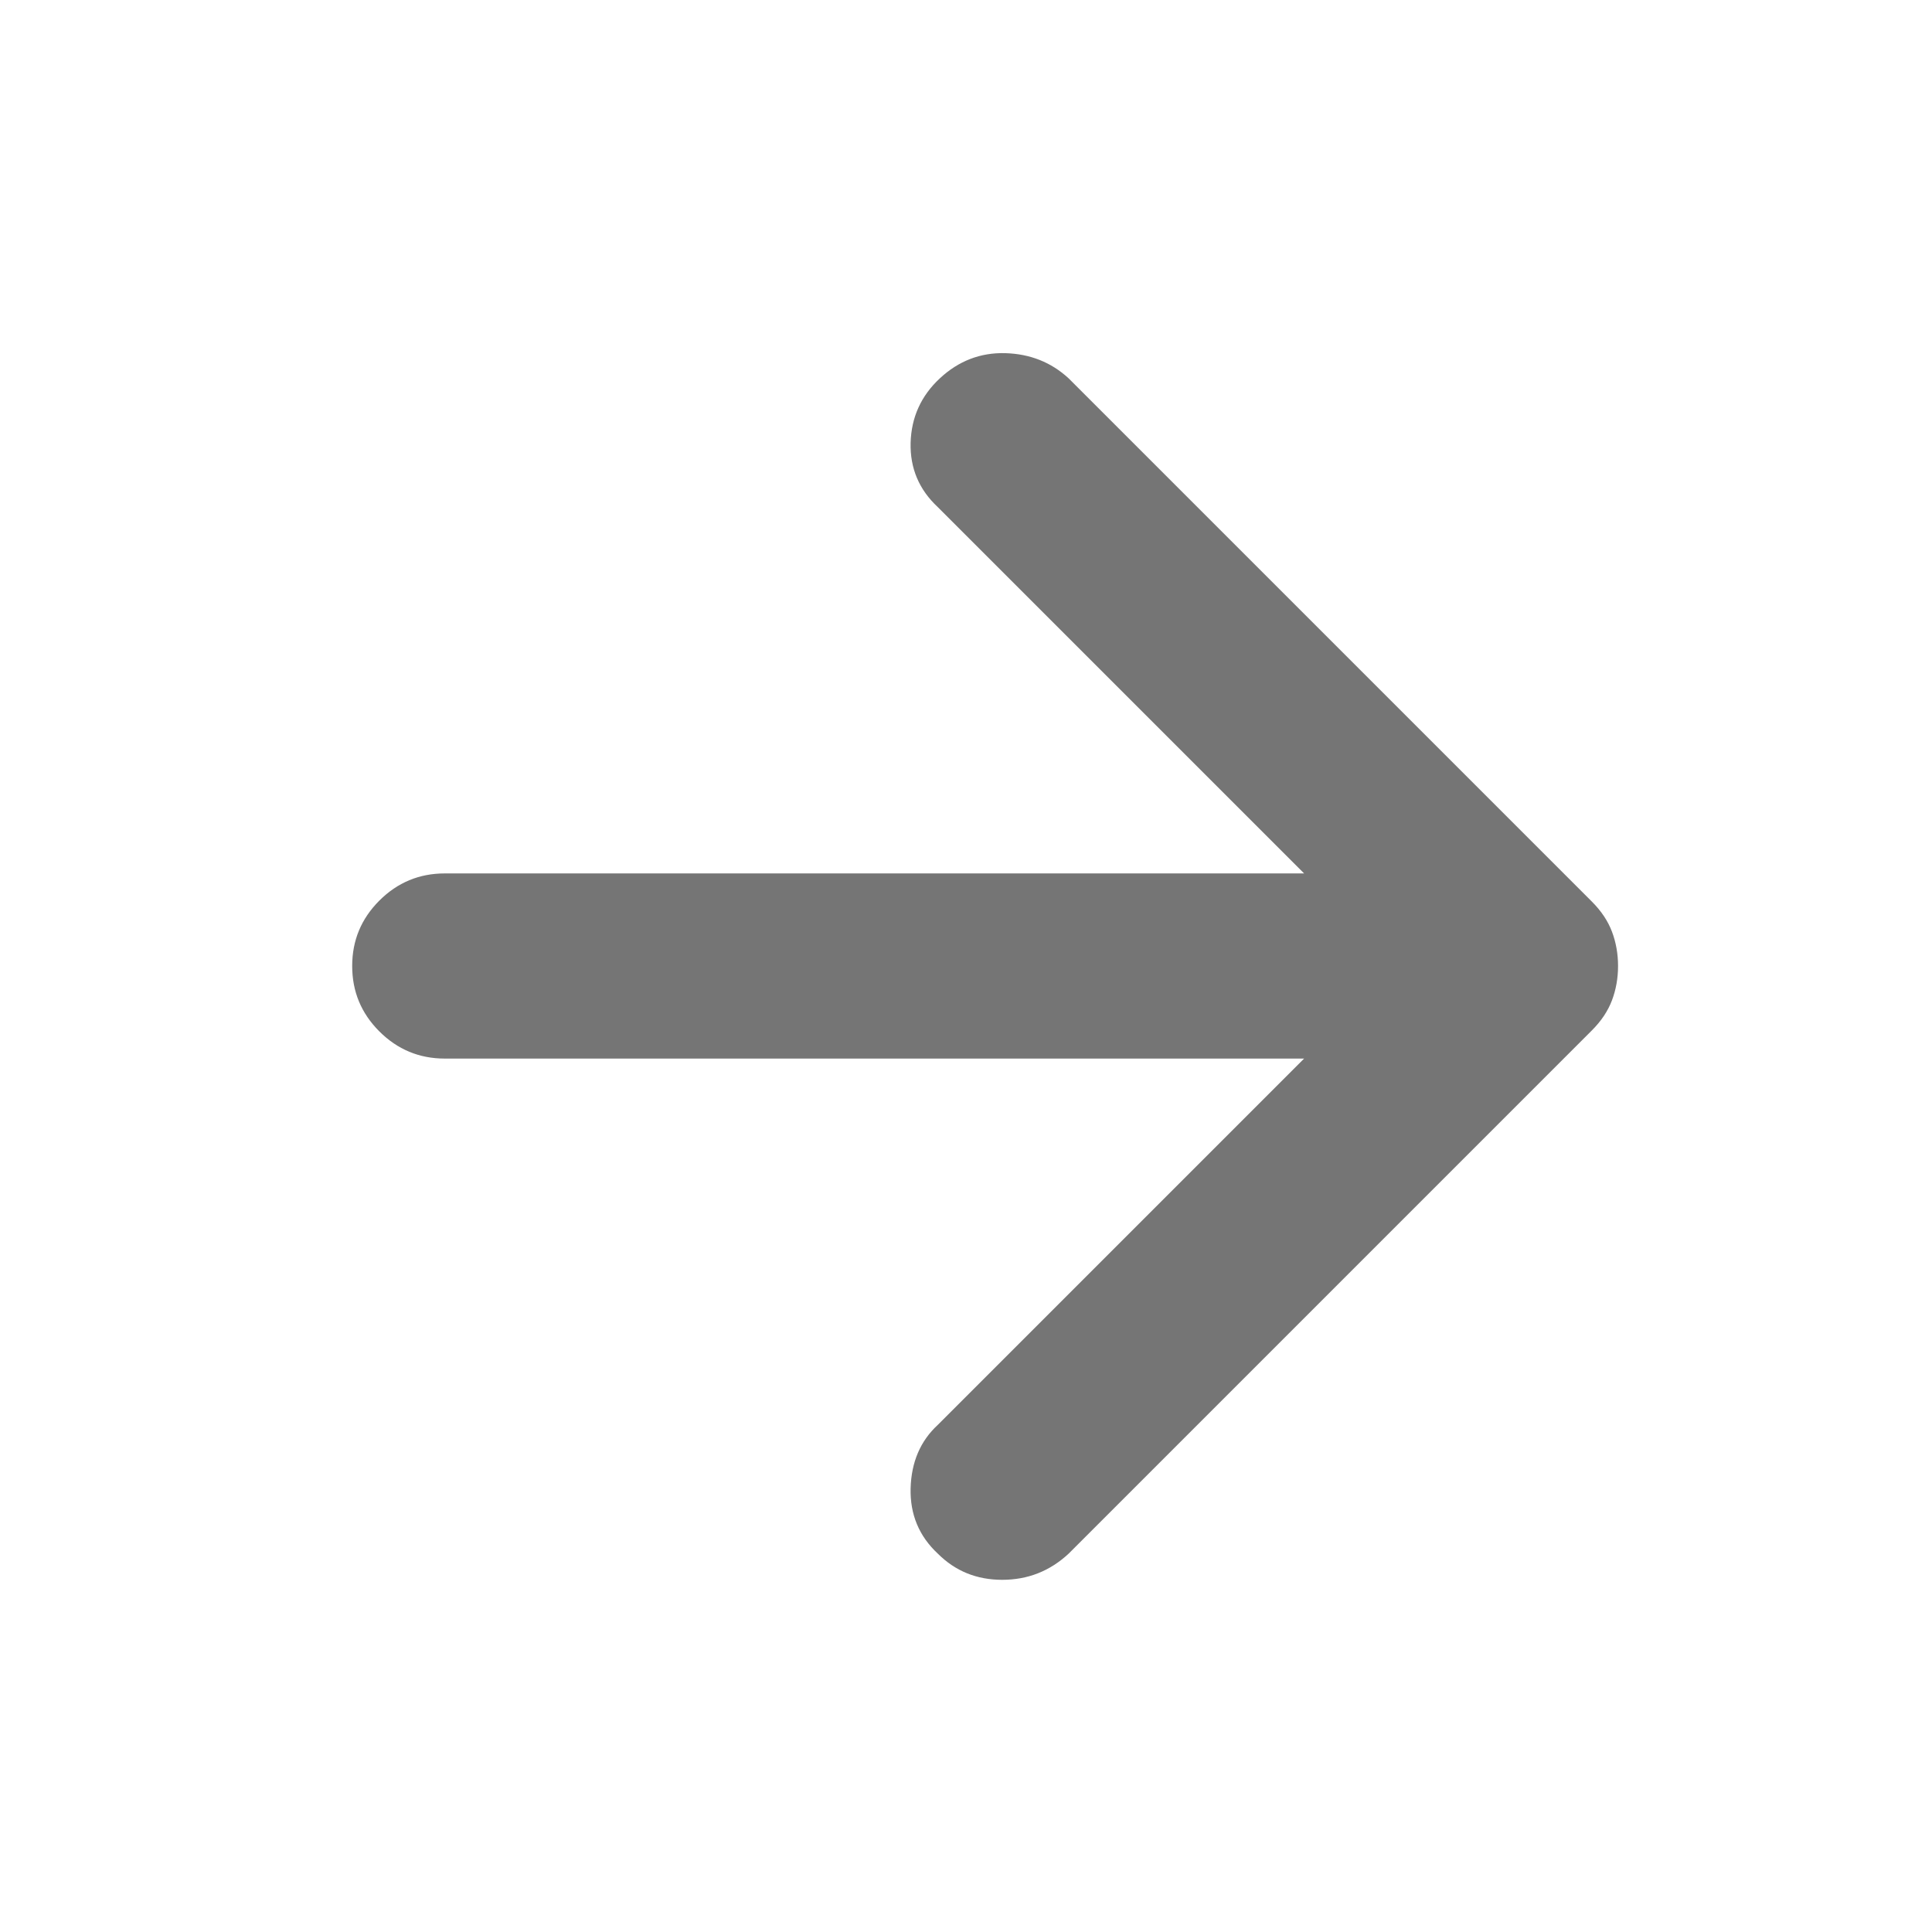 
<svg width="24" height="24" viewBox="0 0 24 24" fill="none" xmlns="http://www.w3.org/2000/svg">
<path d="M13.275 19.3L19.775 12.8C19.892 12.683 19.975 12.558 20.025 12.425C20.075 12.292 20.1 12.15 20.1 12C20.1 11.85 20.075 11.708 20.025 11.575C19.975 11.442 19.892 11.317 19.775 11.2L13.275 4.7C13.058 4.5 12.796 4.396 12.487 4.387C12.179 4.379 11.908 4.483 11.675 4.7C11.442 4.917 11.321 5.183 11.312 5.5C11.304 5.817 11.417 6.083 11.65 6.3L16.2 10.85H5.525C5.208 10.85 4.937 10.963 4.712 11.188C4.487 11.413 4.375 11.683 4.375 12C4.375 12.317 4.487 12.587 4.712 12.812C4.937 13.037 5.208 13.15 5.525 13.15H16.2L11.65 17.7C11.433 17.9 11.321 18.163 11.312 18.488C11.304 18.813 11.417 19.083 11.65 19.3C11.867 19.517 12.133 19.625 12.45 19.625C12.767 19.625 13.042 19.517 13.275 19.3V19.3Z" fill="#757575"/>
</svg>
